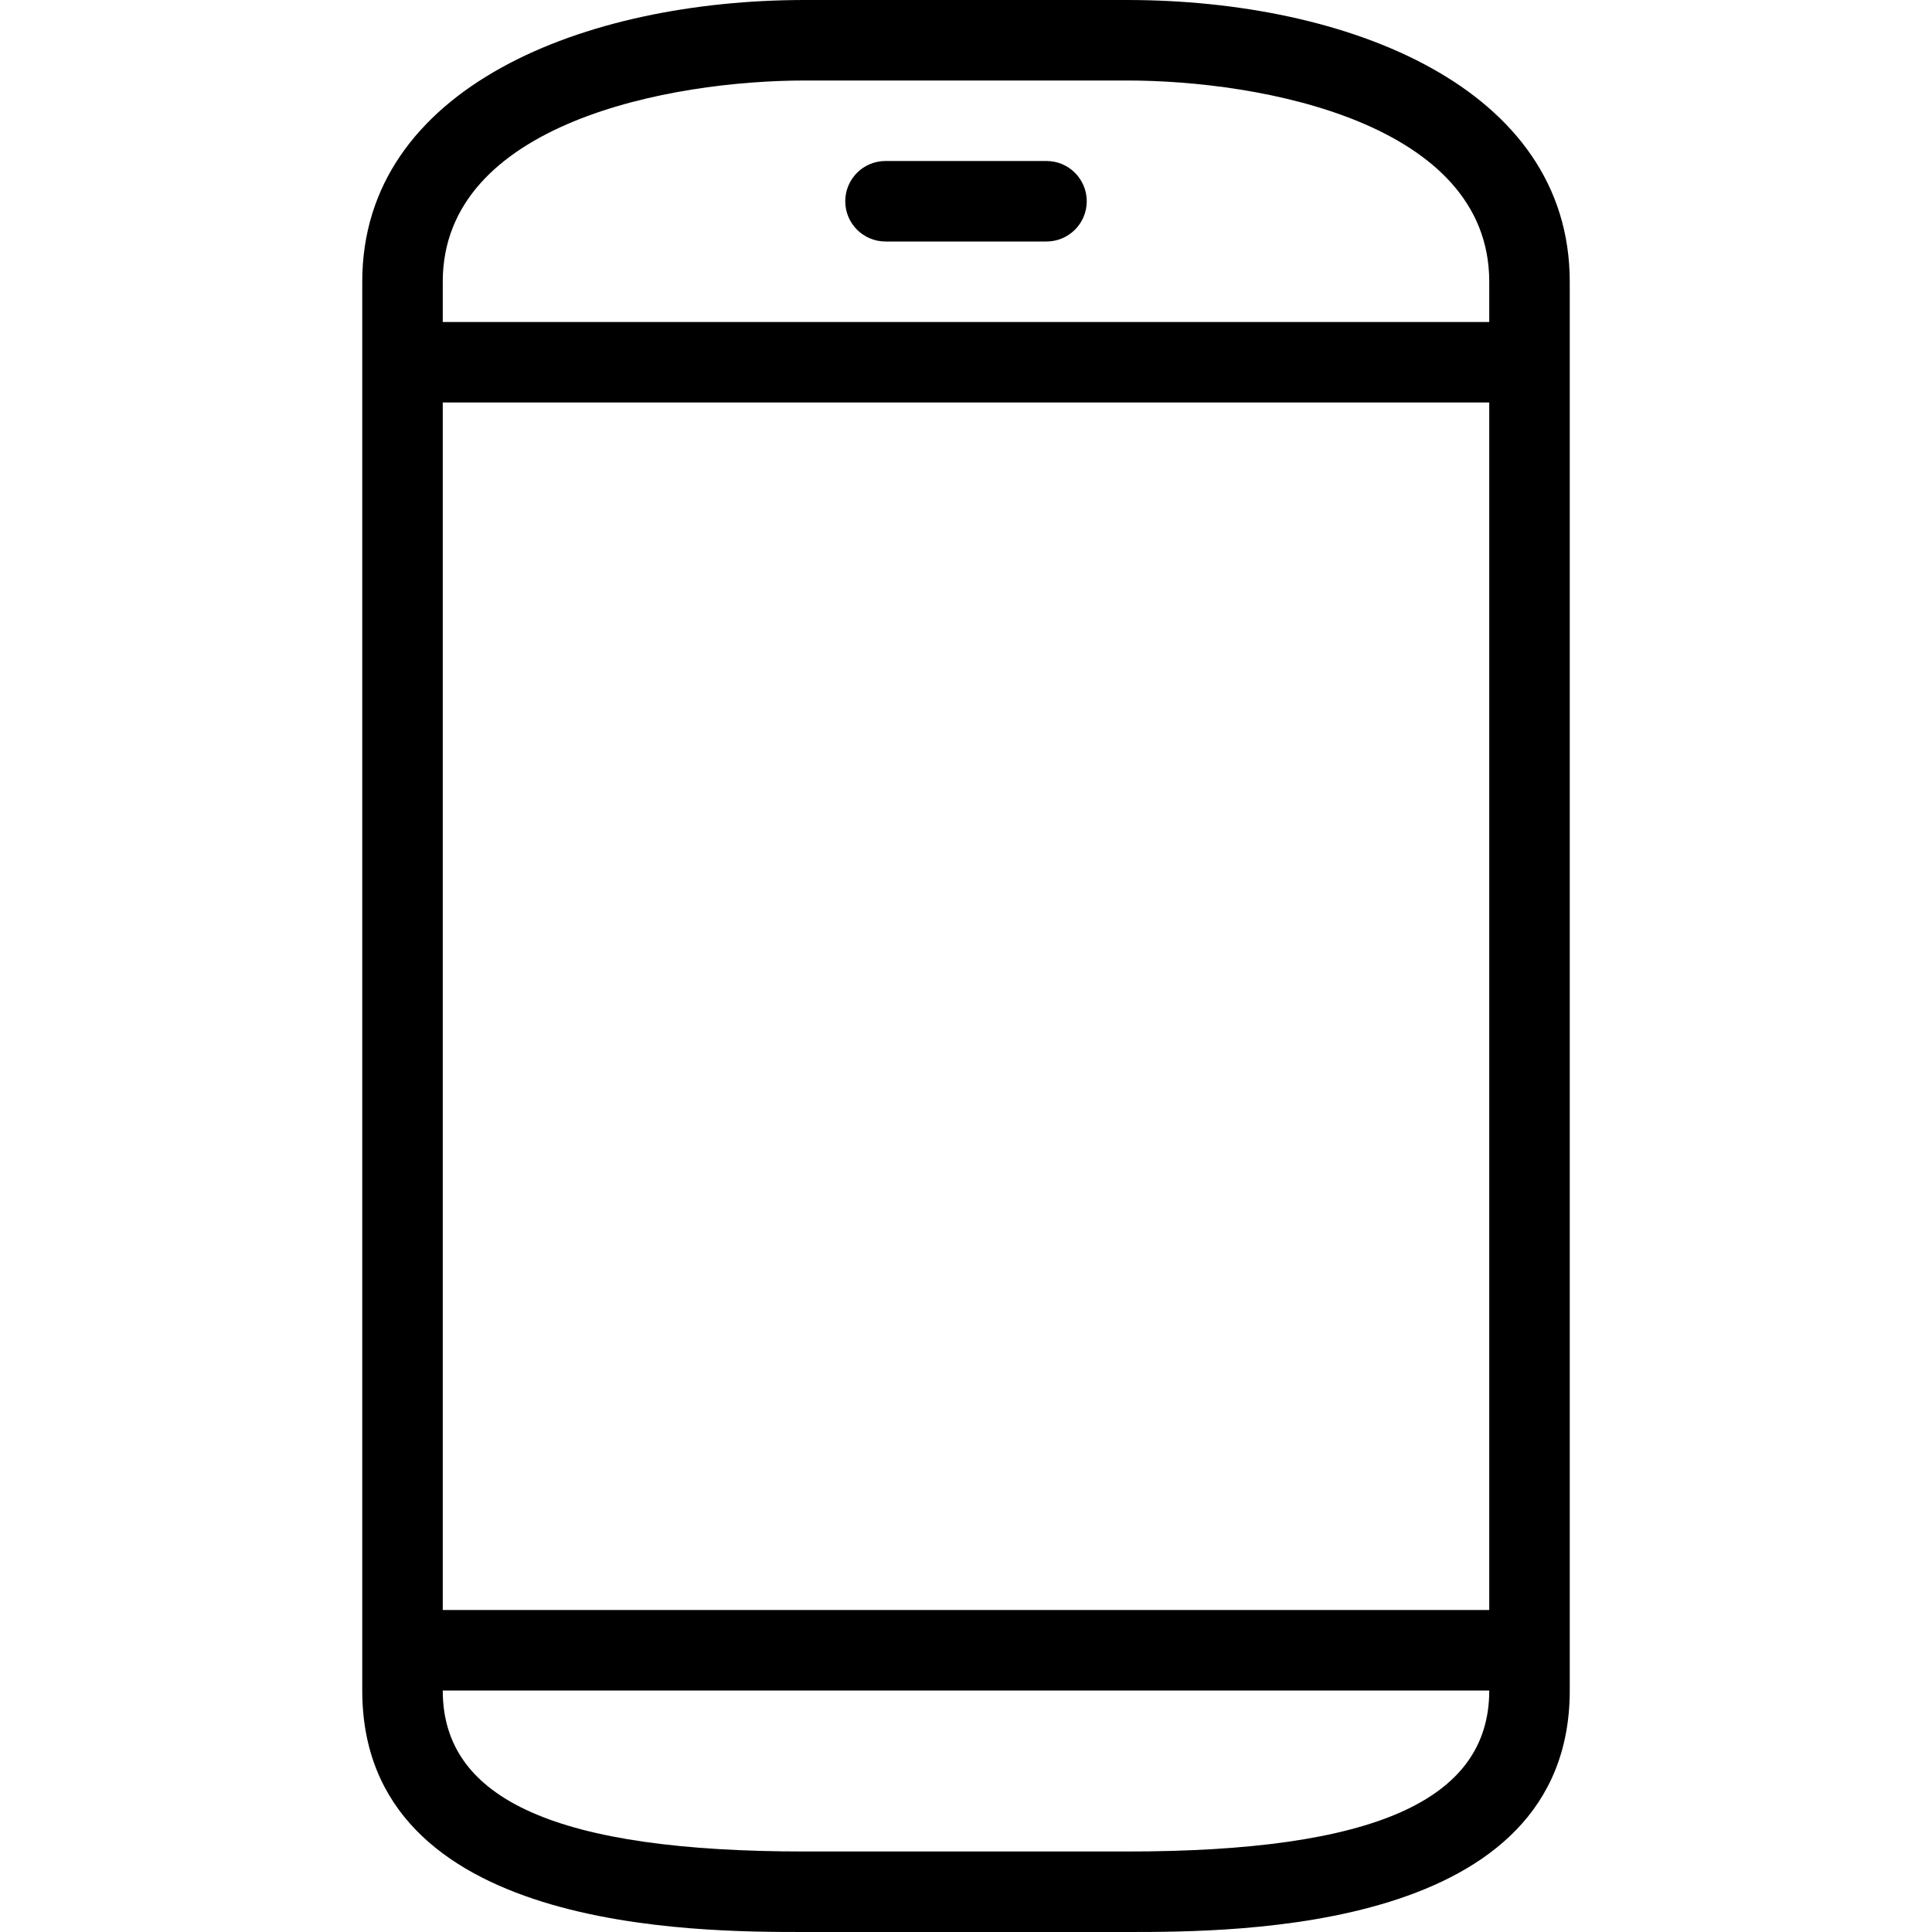 <?xml version="1.0" encoding="iso-8859-1"?>
<!-- Generator: Adobe Illustrator 19.0.0, SVG Export Plug-In . SVG Version: 6.00 Build 0)  -->
<svg version="1.1" id="Layer_1" xmlns="http://www.w3.org/2000/svg" xmlns:xlink="http://www.w3.org/1999/xlink" x="0px" y="0px"
	 viewBox="0 0 24 24" style="enable-background:new 0 0 24 24;" xml:space="preserve">
<g>
	<g>
		<path d="M13,2h-2c-0.276,0-0.5,0.224-0.5,0.5S10.724,3,11,3h2c0.276,0,0.5-0.224,0.5-0.5S13.276,2,13,2z M14,0h-4
			C7.262,0,4.5,1.082,4.5,3.5V21c0,3,4.14,3,5.5,3h4c1.36,0,5.5,0,5.5-3V3.5C19.5,1.082,16.738,0,14,0z M14,23h-4
			c-3.07,0-4.5-0.636-4.5-2h13C18.5,22.364,17.07,23,14,23z M18.5,20h-13V5h13V20z M18.5,4h-13V3.5C5.5,1.526,8.329,1,10,1h4
			c1.671,0,4.5,0.526,4.5,2.5V4z"/>
	</g>
</g>
</svg>
